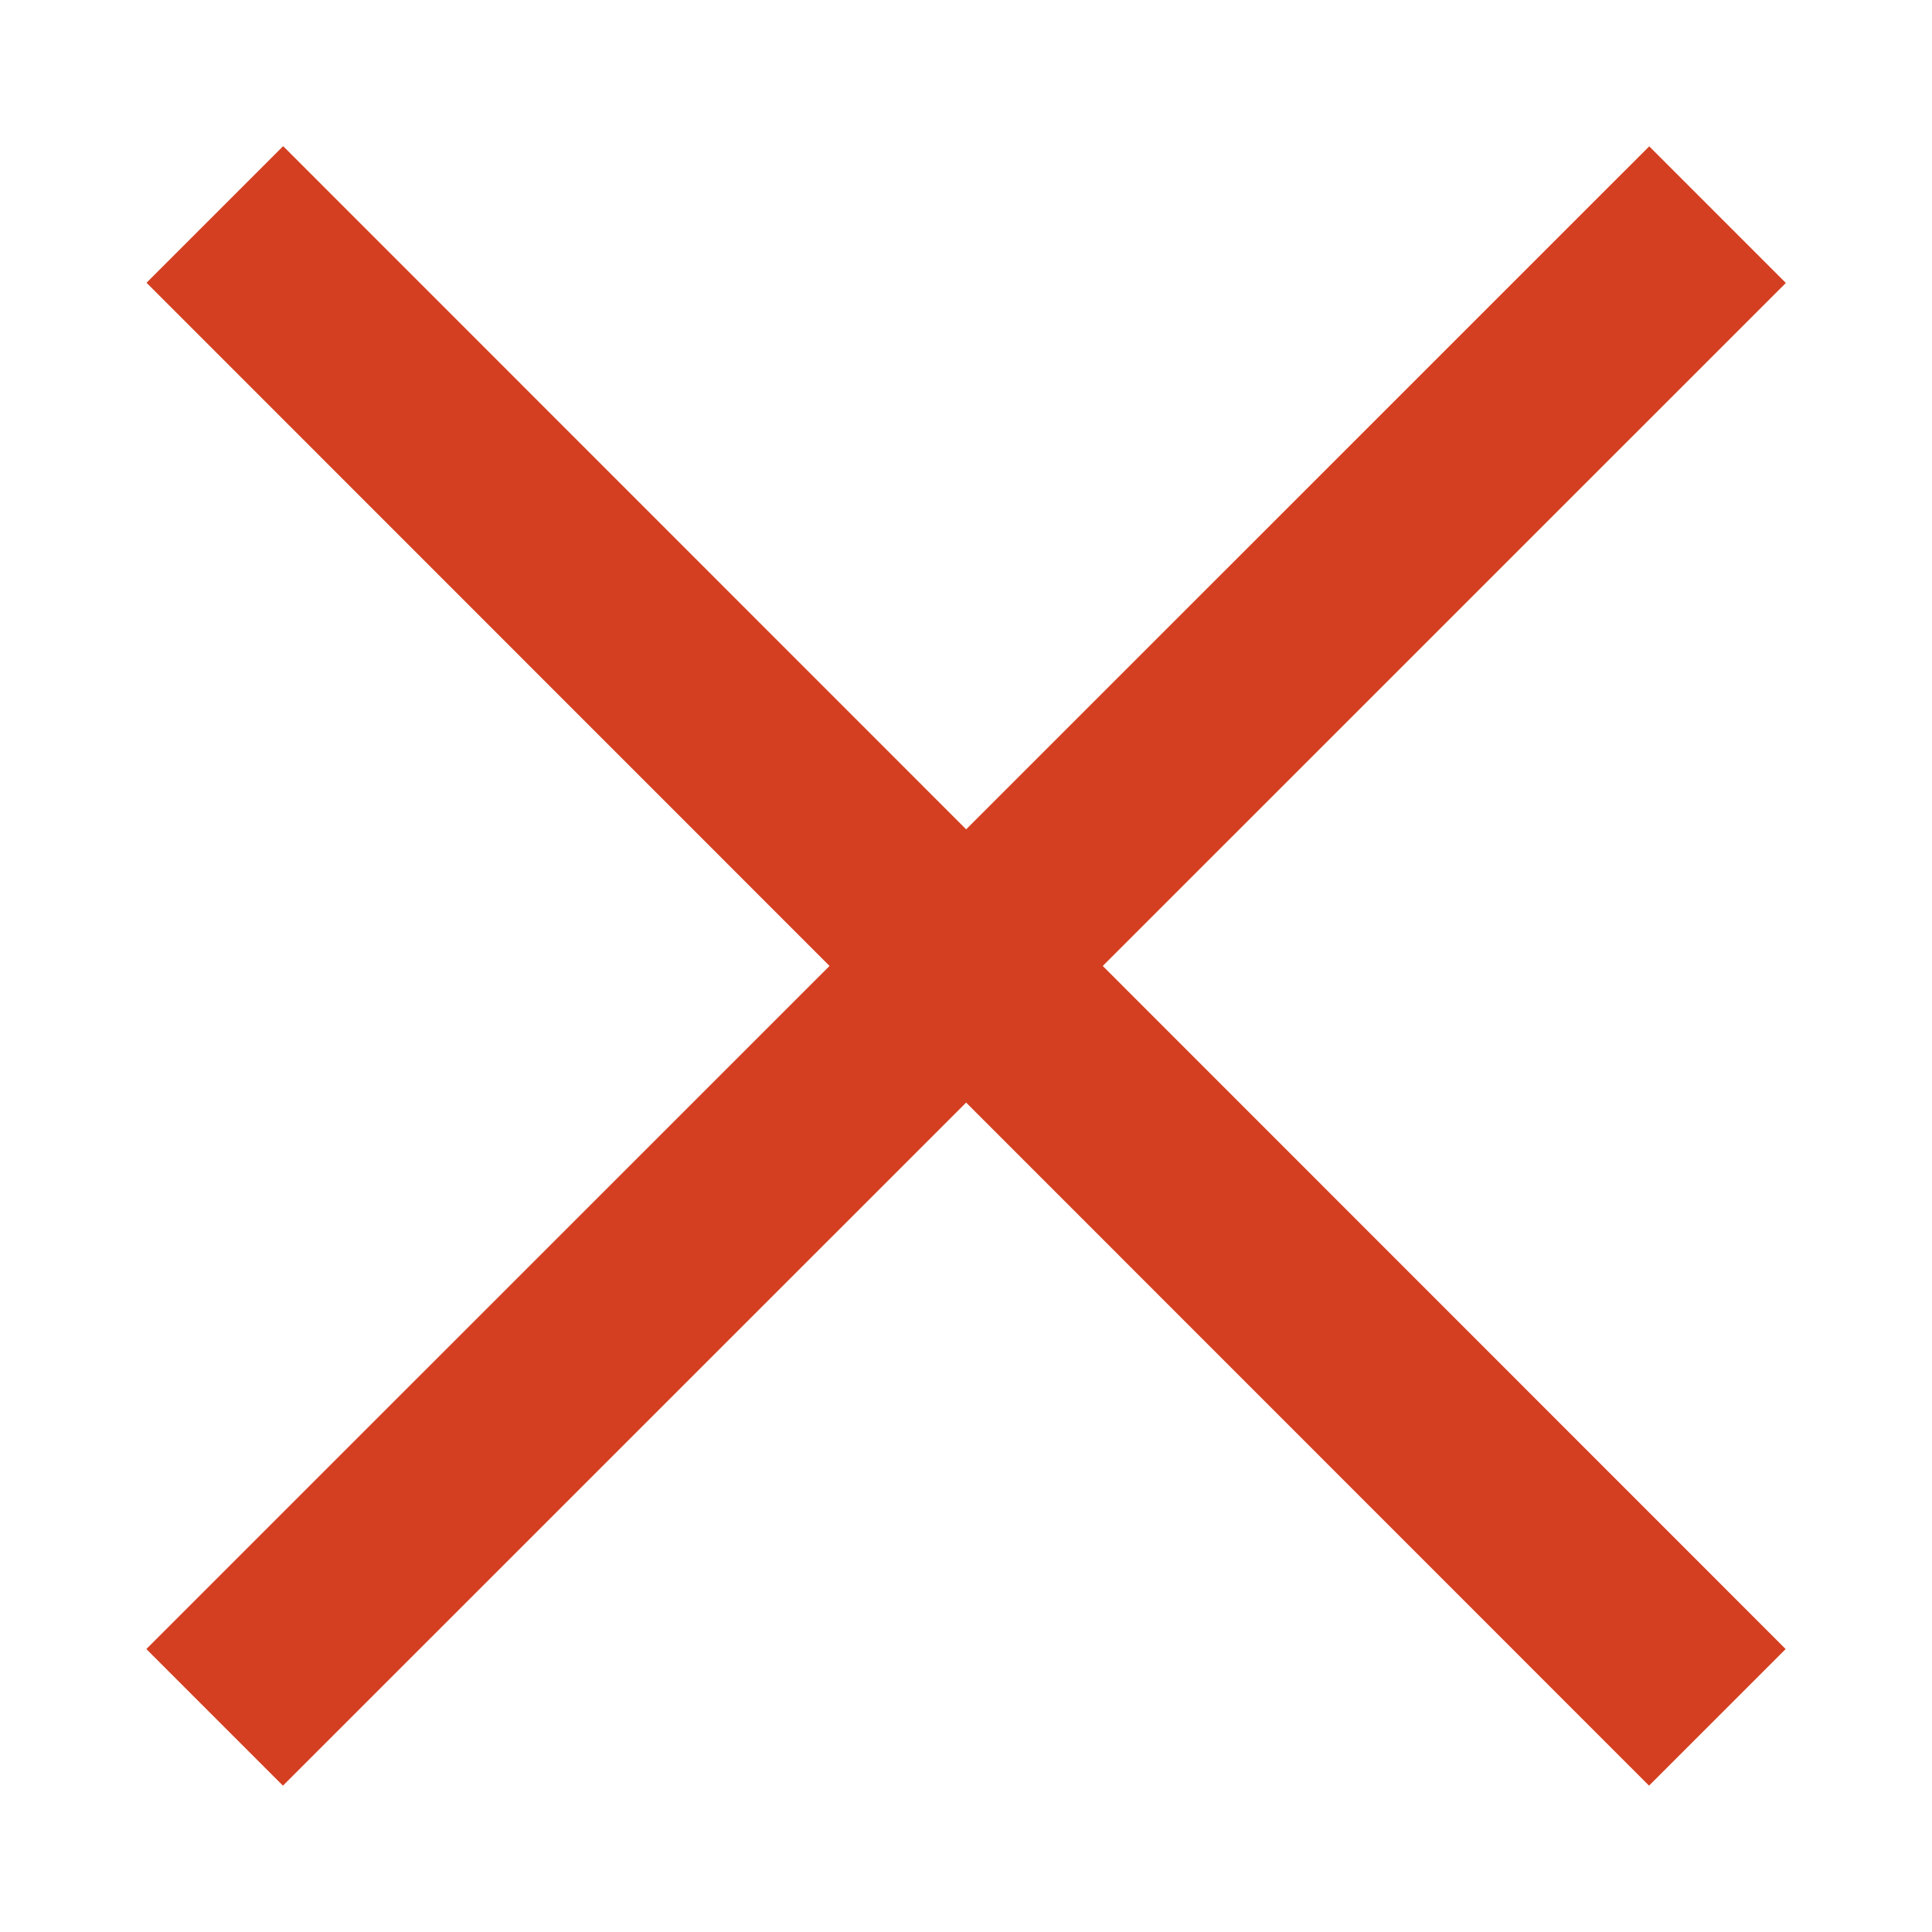 <?xml version="1.0" encoding="utf-8"?>
<!-- Generator: Adobe Illustrator 16.0.0, SVG Export Plug-In . SVG Version: 6.00 Build 0)  -->
<!DOCTYPE svg PUBLIC "-//W3C//DTD SVG 1.1//EN" "http://www.w3.org/Graphics/SVG/1.1/DTD/svg11.dtd">
<svg version="1.1" id="Layer_1" xmlns="http://www.w3.org/2000/svg" xmlns:xlink="http://www.w3.org/1999/xlink" x="0px" y="0px"
	 width="10px" height="10px" viewBox="0 0 10 10" enable-background="new 0 0 10 10" xml:space="preserve">
<line fill="none" stroke="#D43F21" stroke-miterlimit="10" x1="8.89" y1="1.111" x2="1.111" y2="8.889"/>
<line fill="none" stroke="#D43F21" stroke-miterlimit="10" x1="8.889" y1="8.889" x2="1.112" y2="1.11"/>
</svg>
